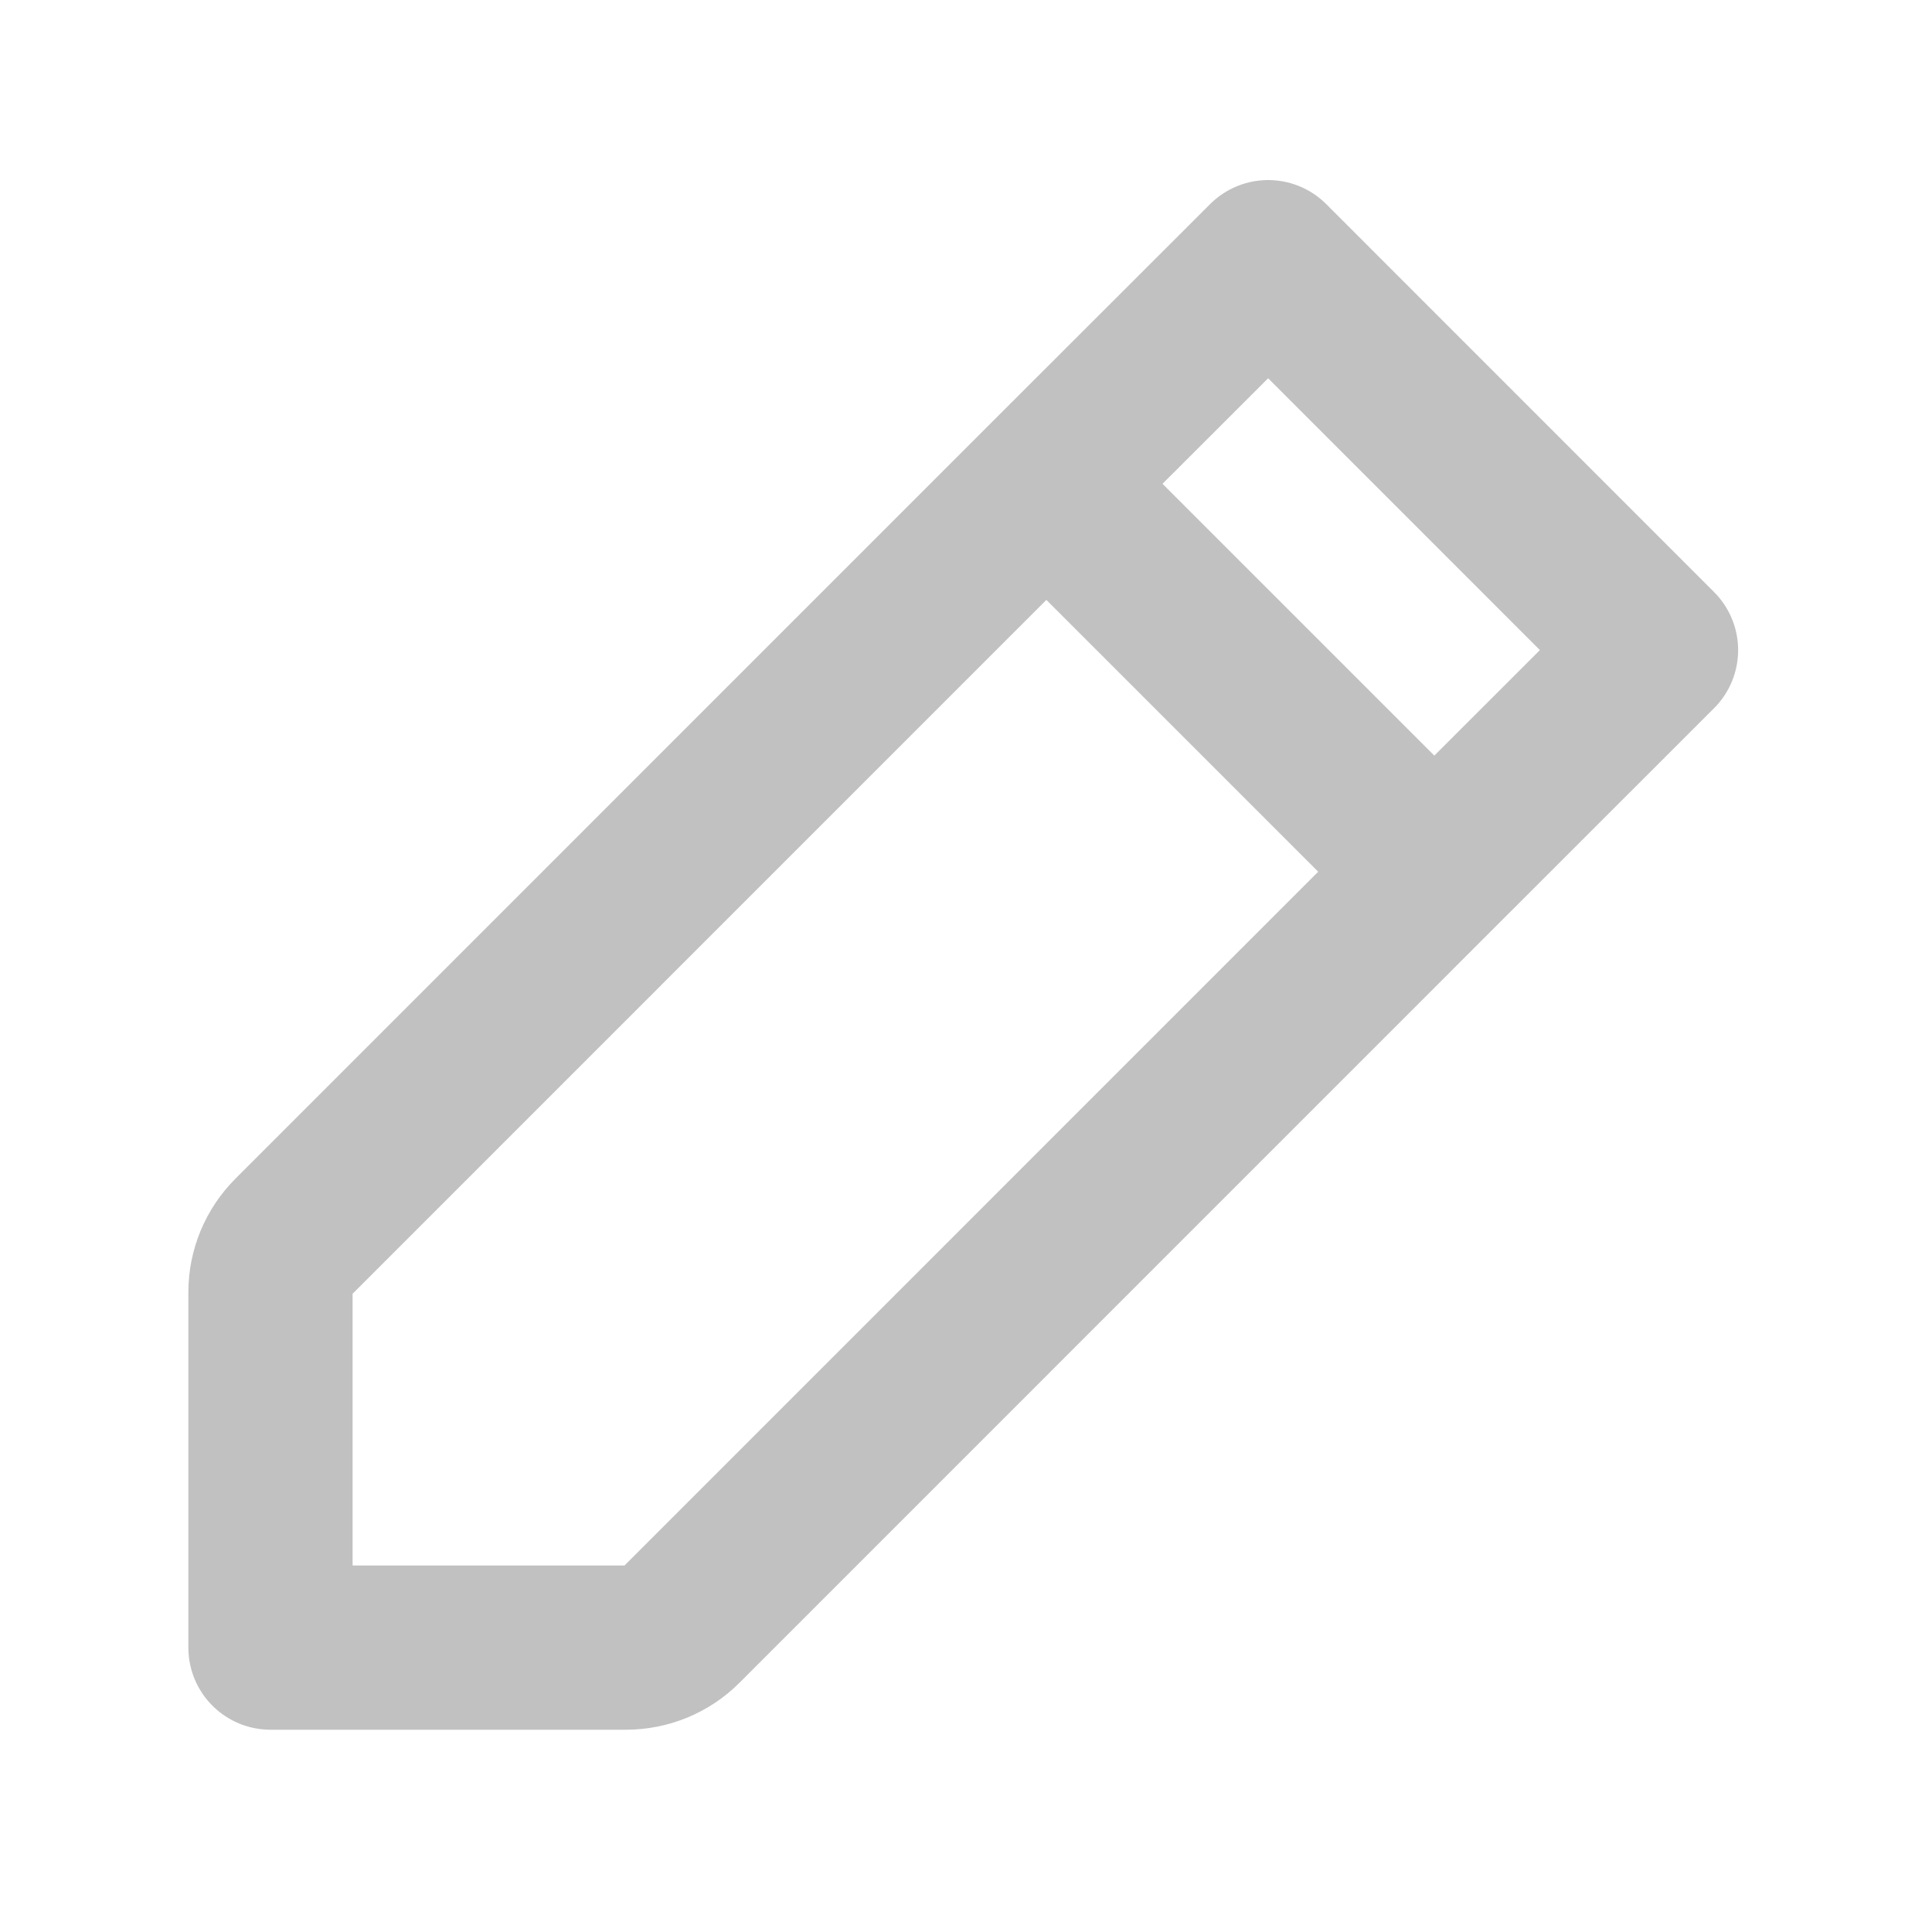 <svg width="20" height="20" viewBox="0 0 20 20" fill="none" xmlns="http://www.w3.org/2000/svg">
<path d="M10.832 5.008L14.848 9.024M10.832 5.008L13.128 2.714L17.143 6.73L14.848 9.024L10.832 5.008ZM10.832 5.008L3.038 12.803C2.886 12.955 2.8 13.161 2.8 13.376V17.056H6.48C6.696 17.056 6.902 16.971 7.054 16.819L14.848 9.024L10.832 5.008Z" stroke="#C1C1C1" stroke-width="1.7" stroke-linecap="round" stroke-linejoin="round"/>
</svg>
